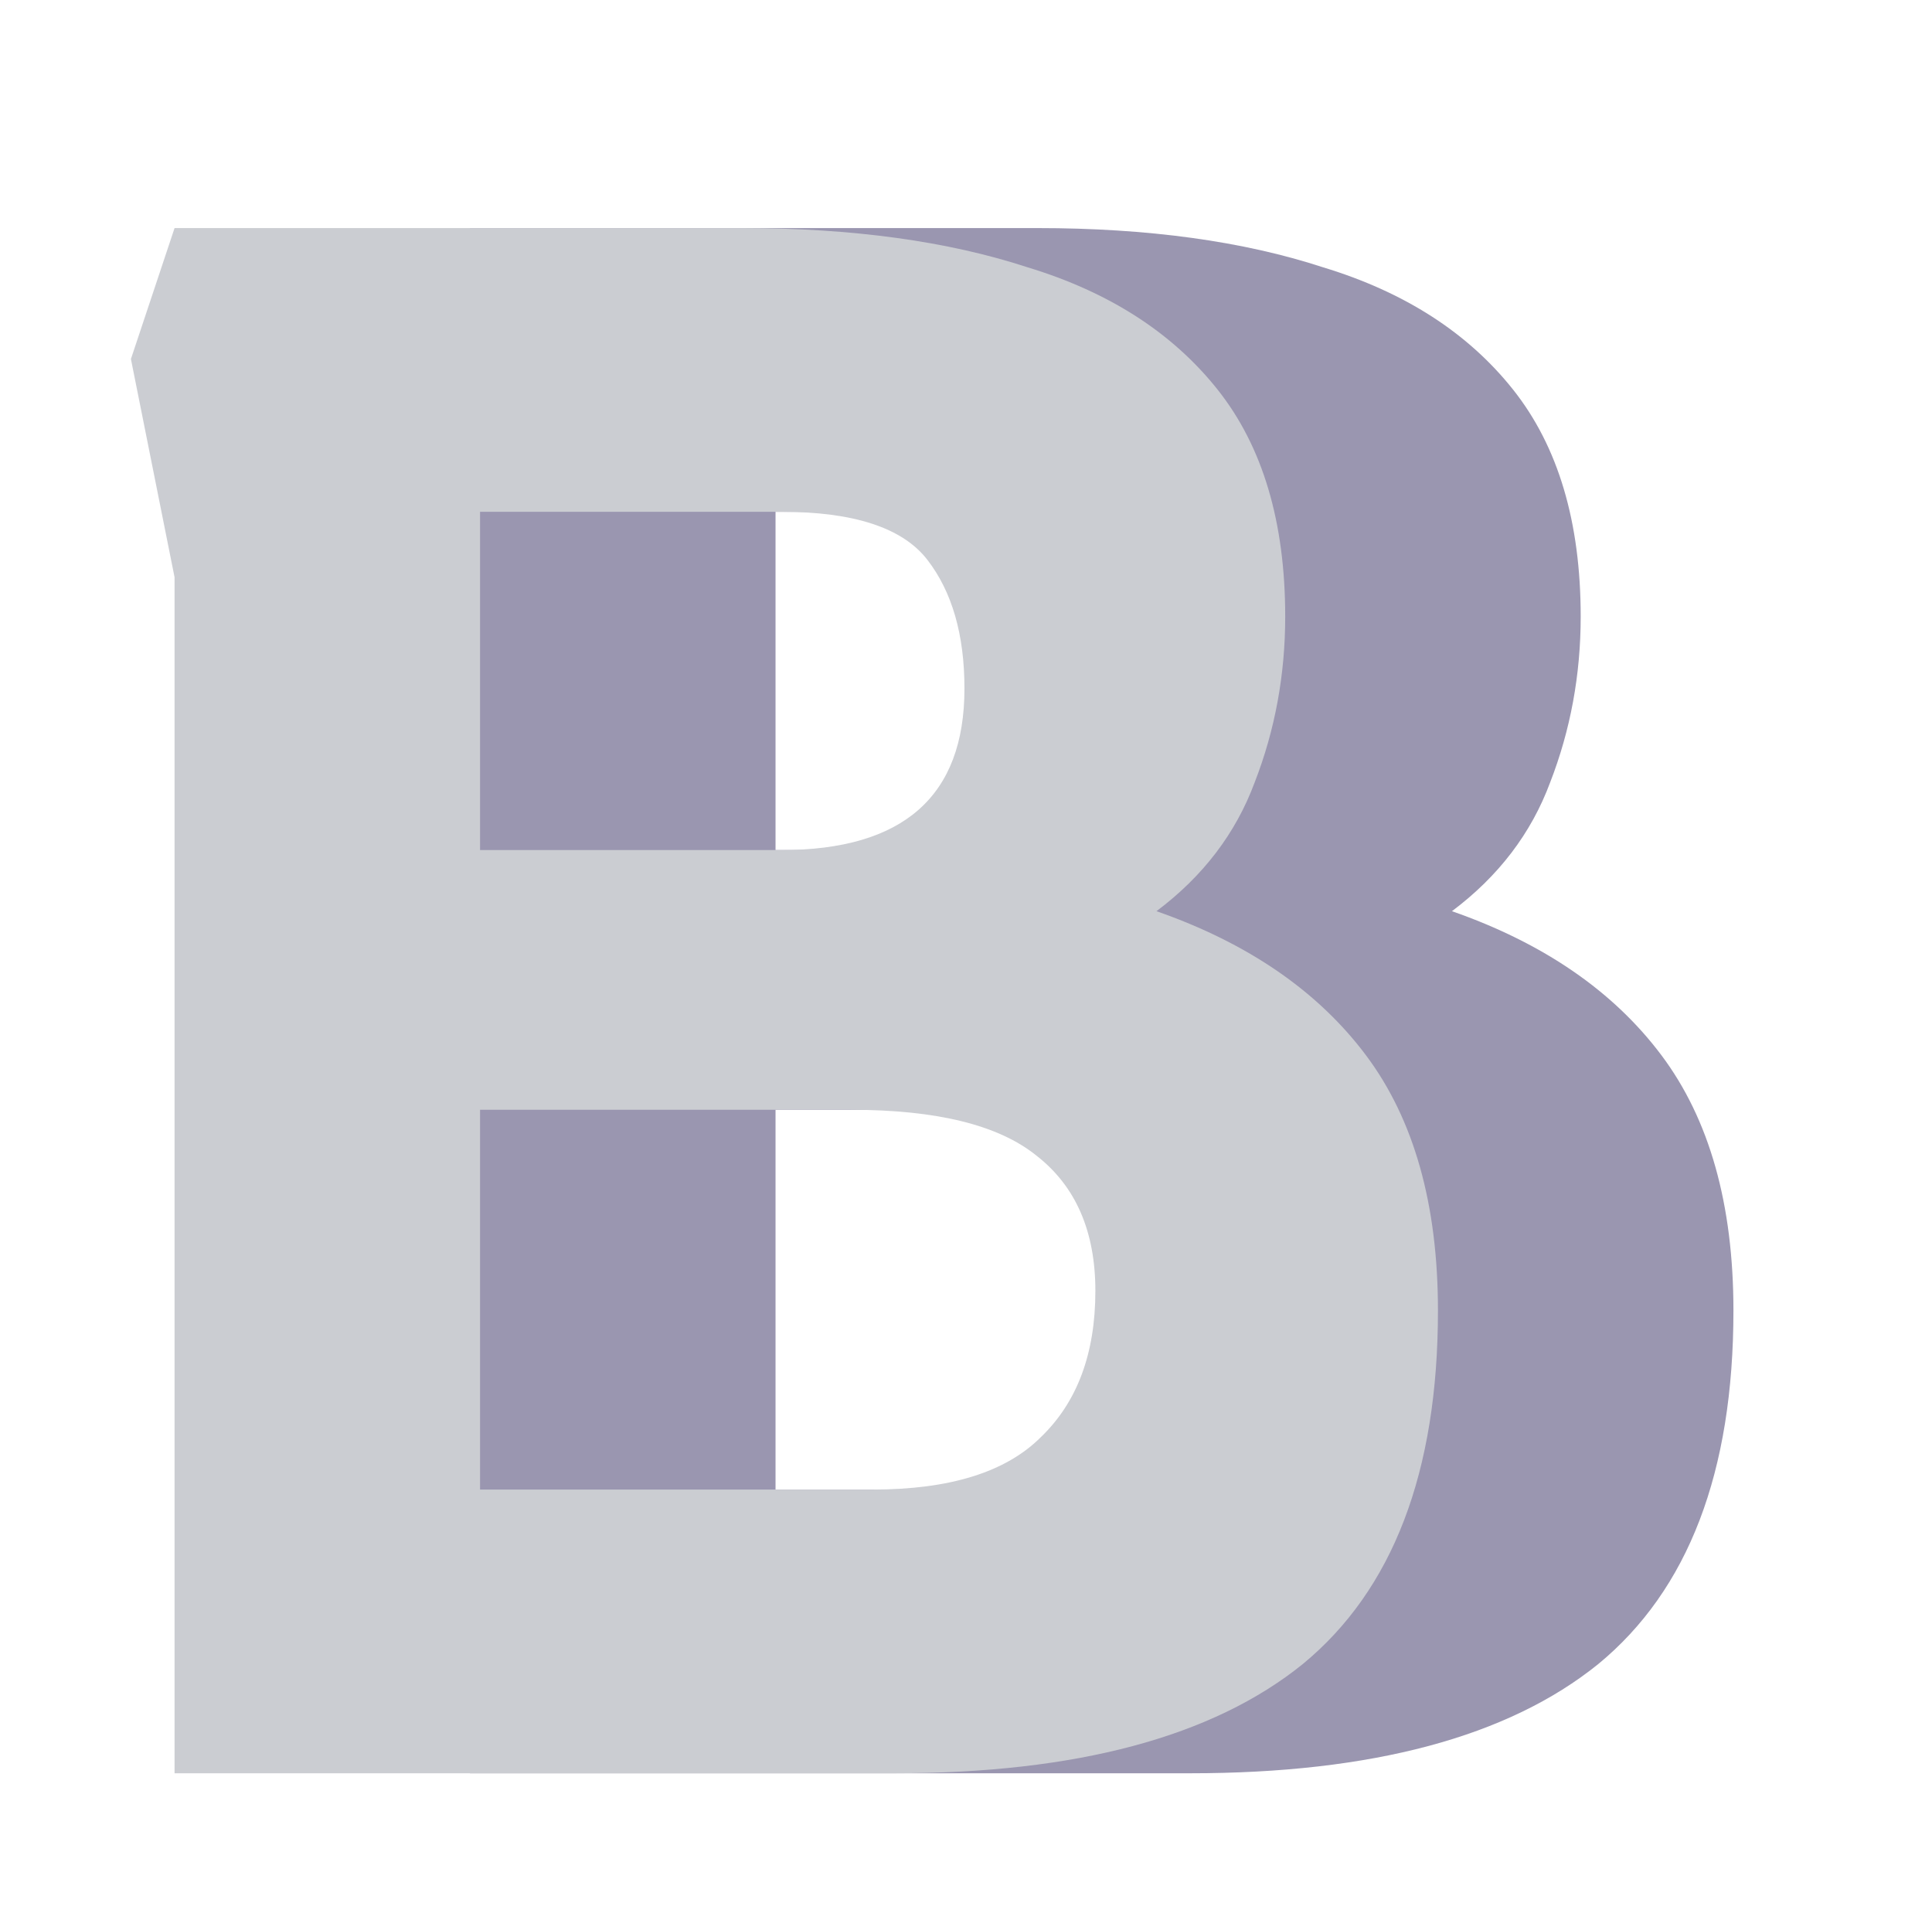 <svg width="85" height="84" viewBox="0 0 85 84" fill="none" xmlns="http://www.w3.org/2000/svg">
<g id="B_icon_navbar">
<path id="B" d="M20.68 78V25.392L18.76 15.792L20.68 10.032H45.64C50.504 10.032 54.696 10.608 58.216 11.76C61.8 12.848 64.584 14.64 66.568 17.136C68.552 19.632 69.544 22.96 69.544 27.12C69.544 29.68 69.096 32.112 68.2 34.416C67.368 36.656 65.928 38.544 63.88 40.08C67.912 41.488 70.984 43.6 73.096 46.416C75.208 49.232 76.264 52.976 76.264 57.648C76.264 64.752 74.28 69.936 70.312 73.2C66.344 76.4 60.36 78 52.36 78H20.68ZM34.12 37.392H47.368C52.744 37.392 55.432 35.024 55.432 30.288C55.432 27.92 54.888 26.032 53.8 24.624C52.712 23.216 50.568 22.512 47.368 22.512H34.12V37.392ZM34.12 65.52H51.4C54.792 65.52 57.256 64.752 58.792 63.216C60.392 61.68 61.192 59.536 61.192 56.784C61.192 54.16 60.328 52.176 58.6 50.832C56.936 49.488 54.216 48.816 50.44 48.816H34.12V65.52Z" fill="#9A96B0"/>
<path id="B_2" d="M7.68 78V25.392L5.76 15.792L7.68 10.032H32.64C37.504 10.032 41.696 10.608 45.216 11.76C48.8 12.848 51.584 14.64 53.568 17.136C55.552 19.632 56.544 22.96 56.544 27.12C56.544 29.68 56.096 32.112 55.2 34.416C54.368 36.656 52.928 38.544 50.88 40.08C54.912 41.488 57.984 43.6 60.096 46.416C62.208 49.232 63.264 52.976 63.264 57.648C63.264 64.752 61.28 69.936 57.312 73.2C53.344 76.4 47.36 78 39.36 78H7.68ZM21.12 37.392H34.368C39.744 37.392 42.432 35.024 42.432 30.288C42.432 27.92 41.888 26.032 40.8 24.624C39.712 23.216 37.568 22.512 34.368 22.512H21.12V37.392ZM21.12 65.52H38.4C41.792 65.52 44.256 64.752 45.792 63.216C47.392 61.68 48.192 59.536 48.192 56.784C48.192 54.16 47.328 52.176 45.6 50.832C43.936 49.488 41.216 48.816 37.44 48.816H21.12V65.52Z" fill="#CBCDD2"/>
</g>
</svg>
